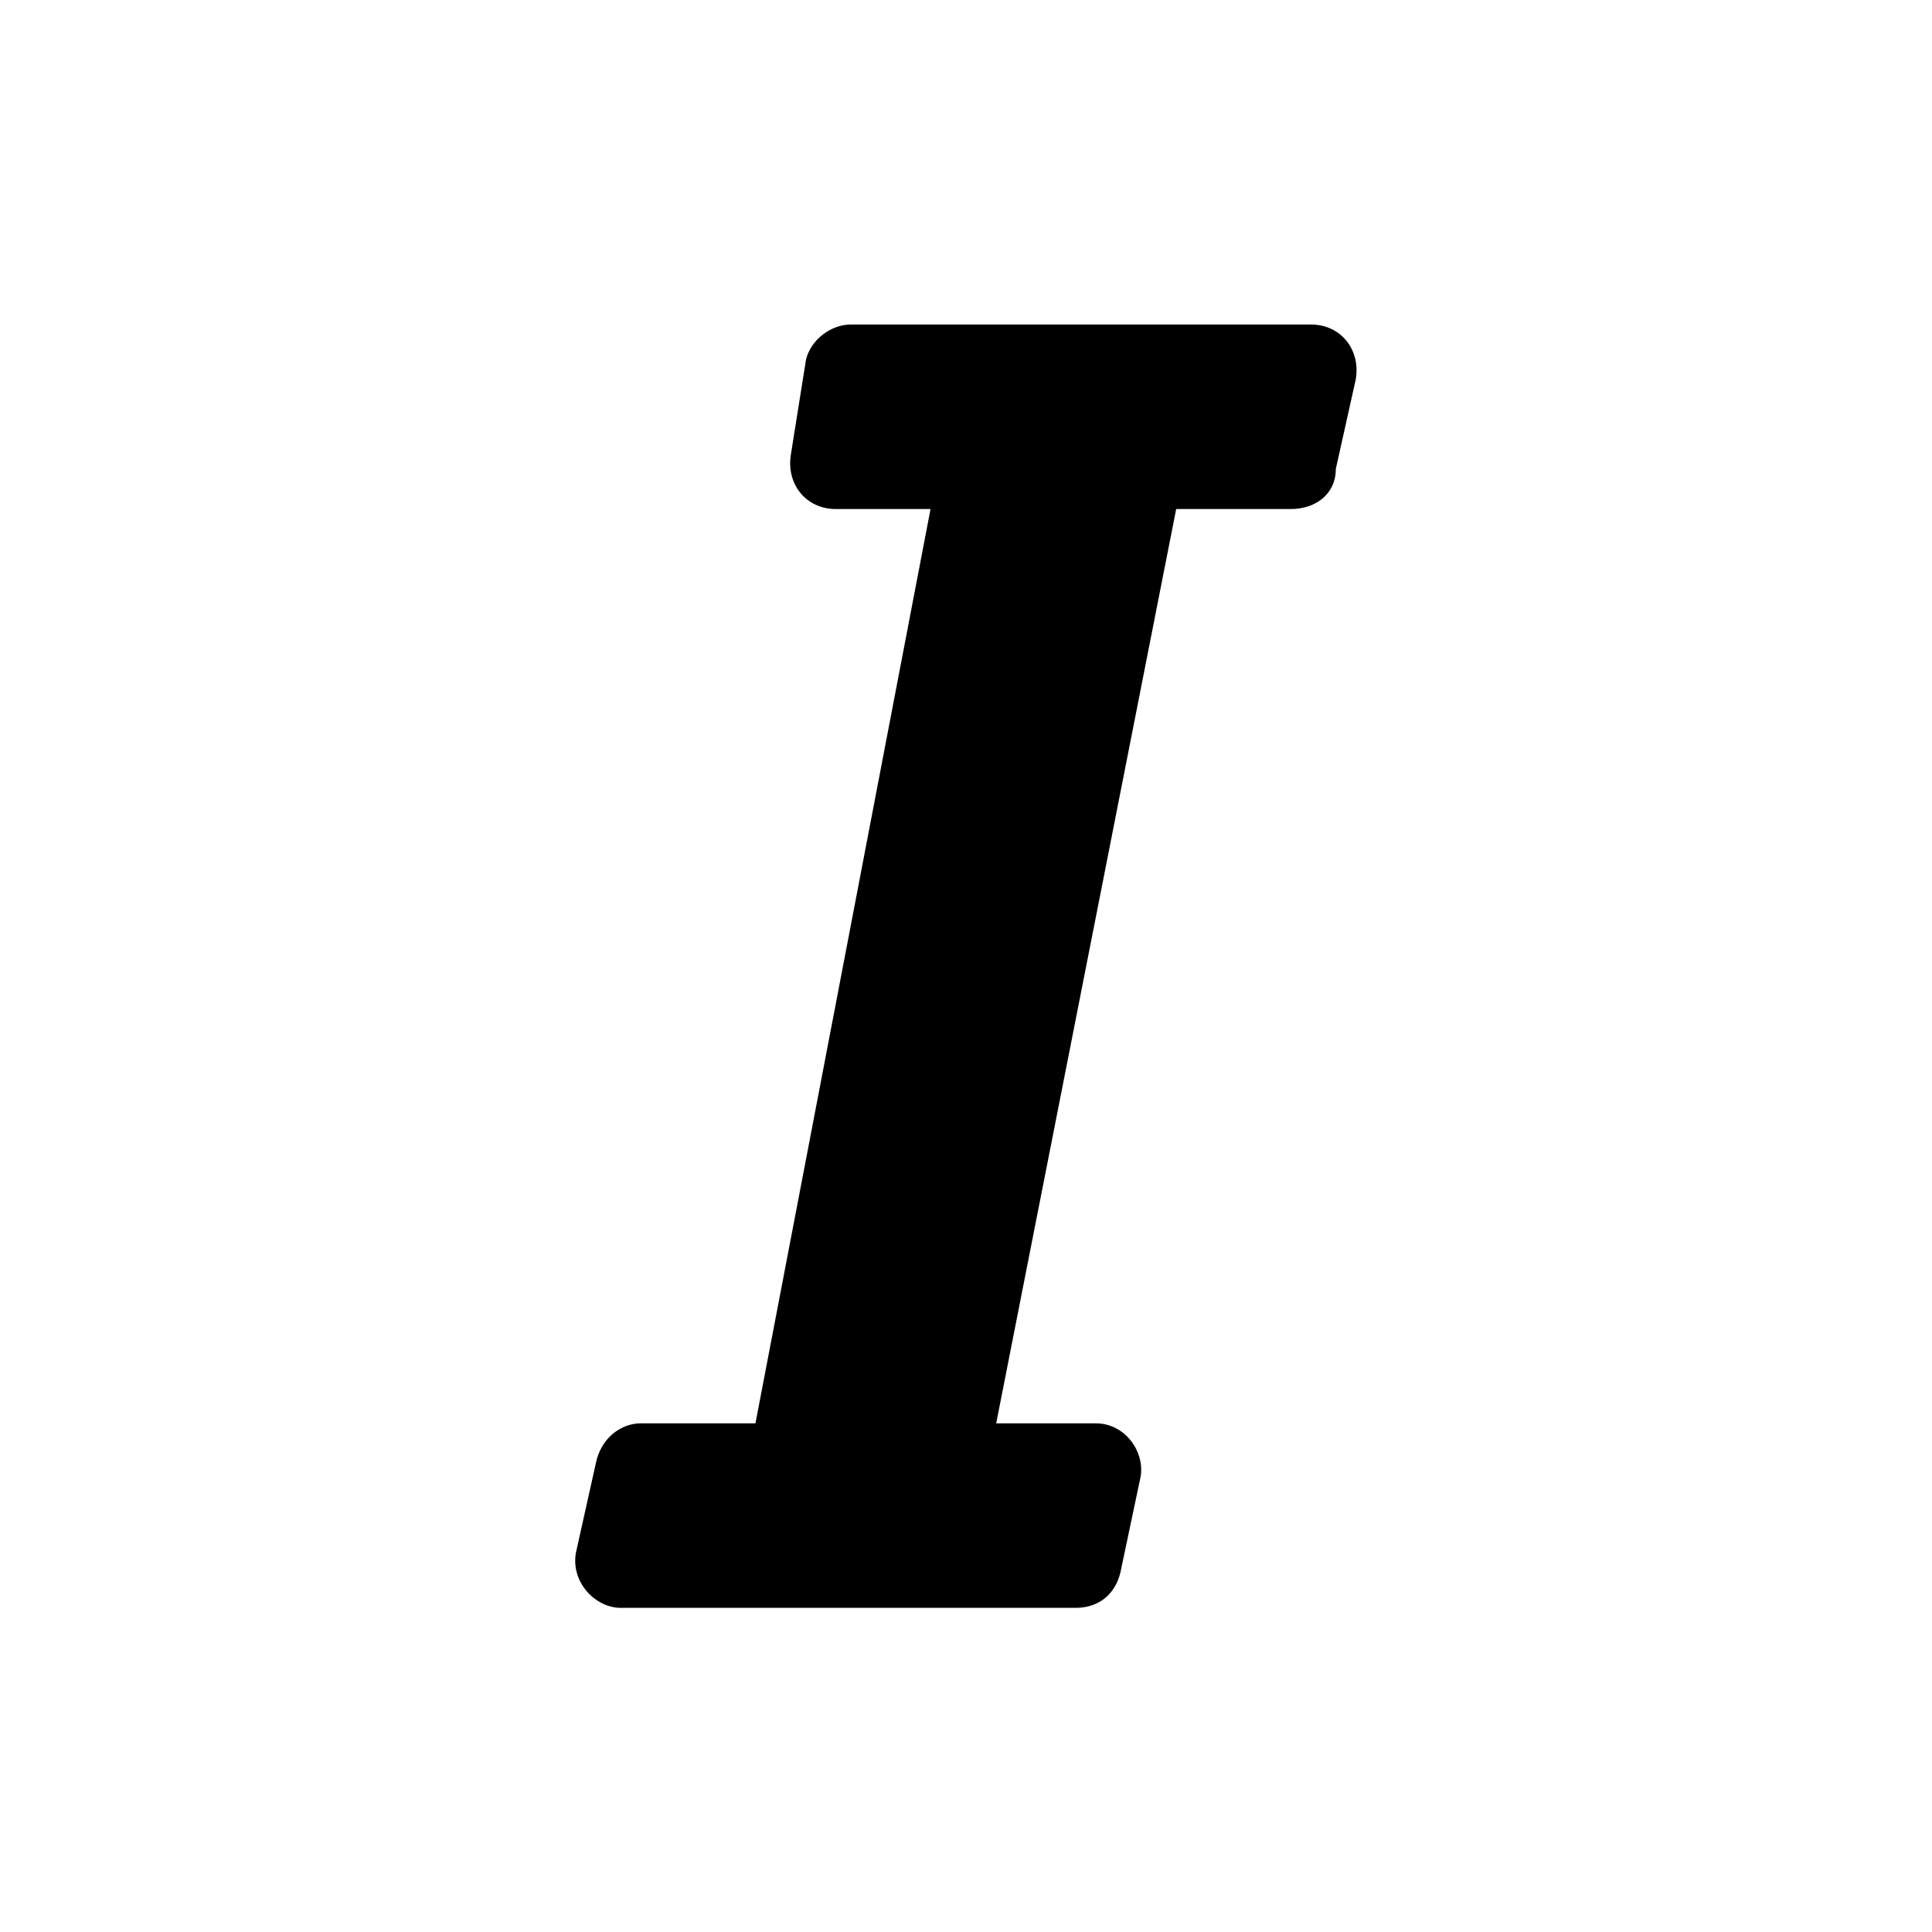 <svg xmlns="http://www.w3.org/2000/svg" viewBox="0 0 512 512"><path d="M290.4 377.2H264l47.7-242.3h30.4c6.6 0 11.9-4 11.9-10.6l5.3-23.8c1.3-7.9-4-14.5-11.9-14.5H225.5c-5.3 0-10.6 4-11.9 9.3l-4 25.1c-1.3 7.9 4 14.5 11.9 14.5h25.1l-46.4 242.3h-30.4c-5.3 0-10.6 4-11.9 10.6l-5.3 23.8c-1.3 7.9 5.3 14.5 11.9 14.5H285c6.6 0 10.6-4 11.9-9.3l5.3-25.1c1.4-6.6-3.8-14.5-11.8-14.5z"/></svg>